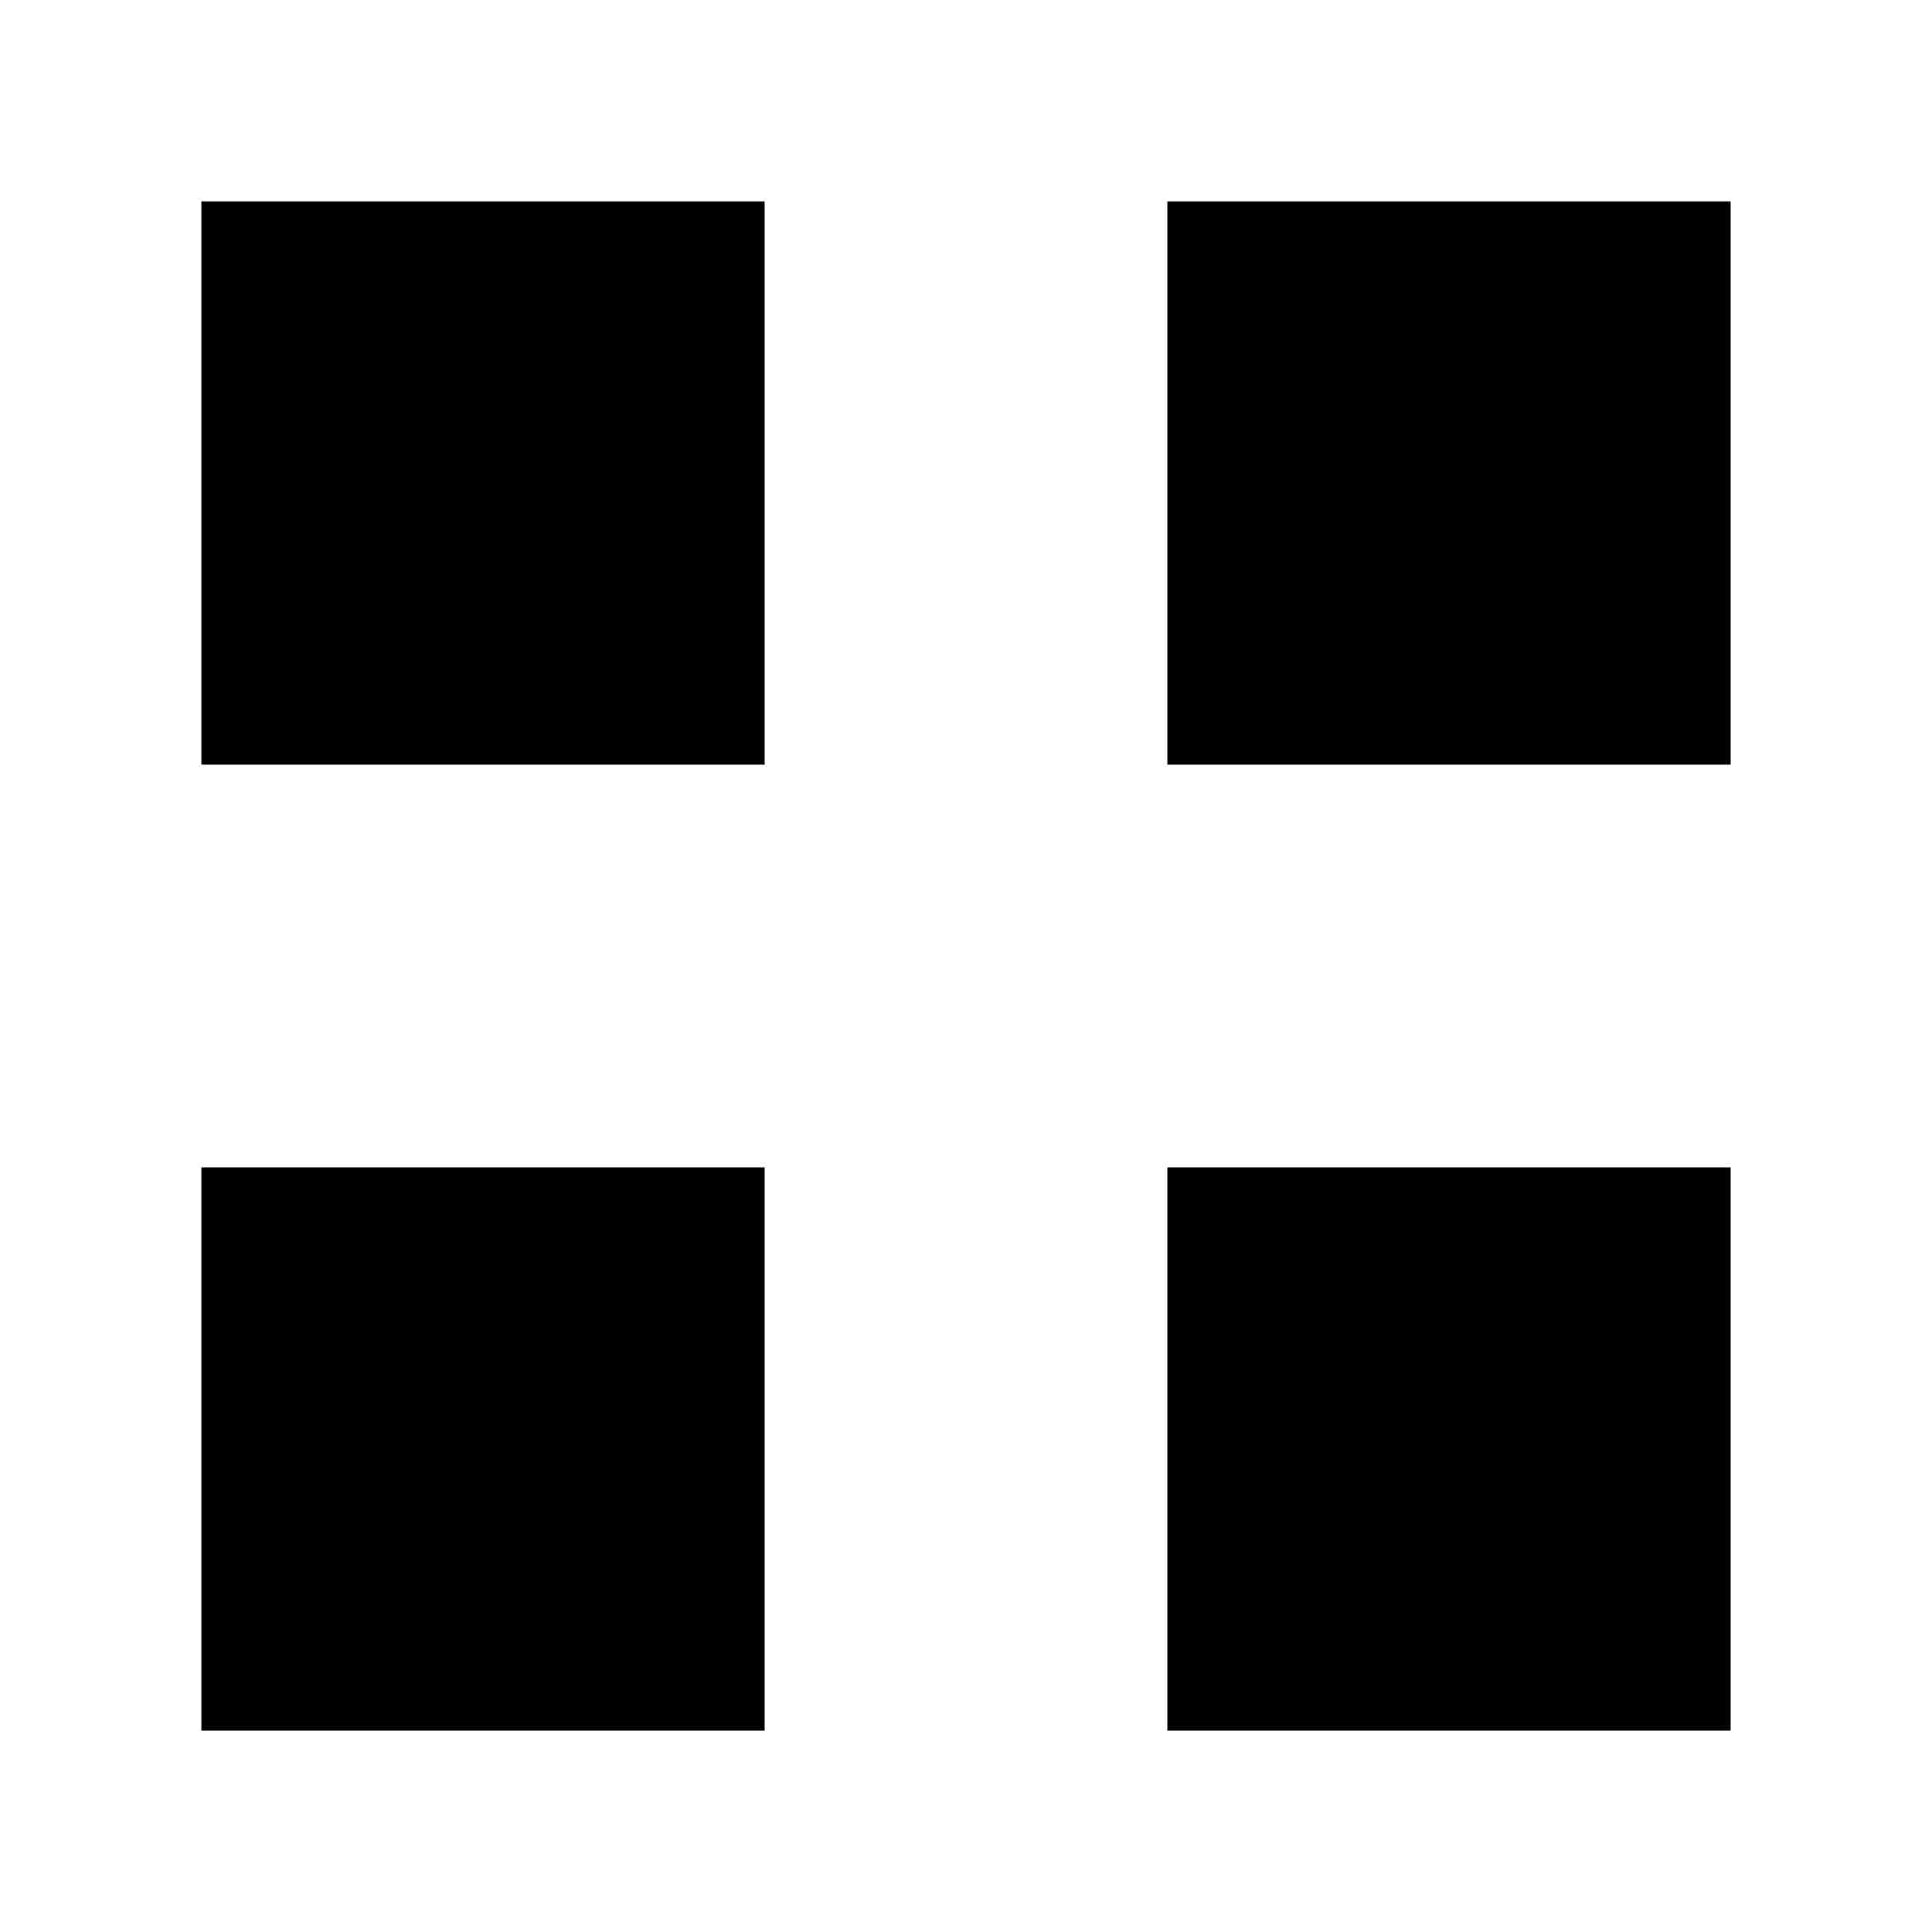 <svg viewBox="0 0 24 24"><rect width="7" height="7" x="14.5" y="2.5"/><rect width="7" height="7" x="14.5" y="14.5"/><rect width="7" height="7" x="2.5" y="2.5"/><rect width="7" height="7" x="2.5" y="14.5"/></svg>